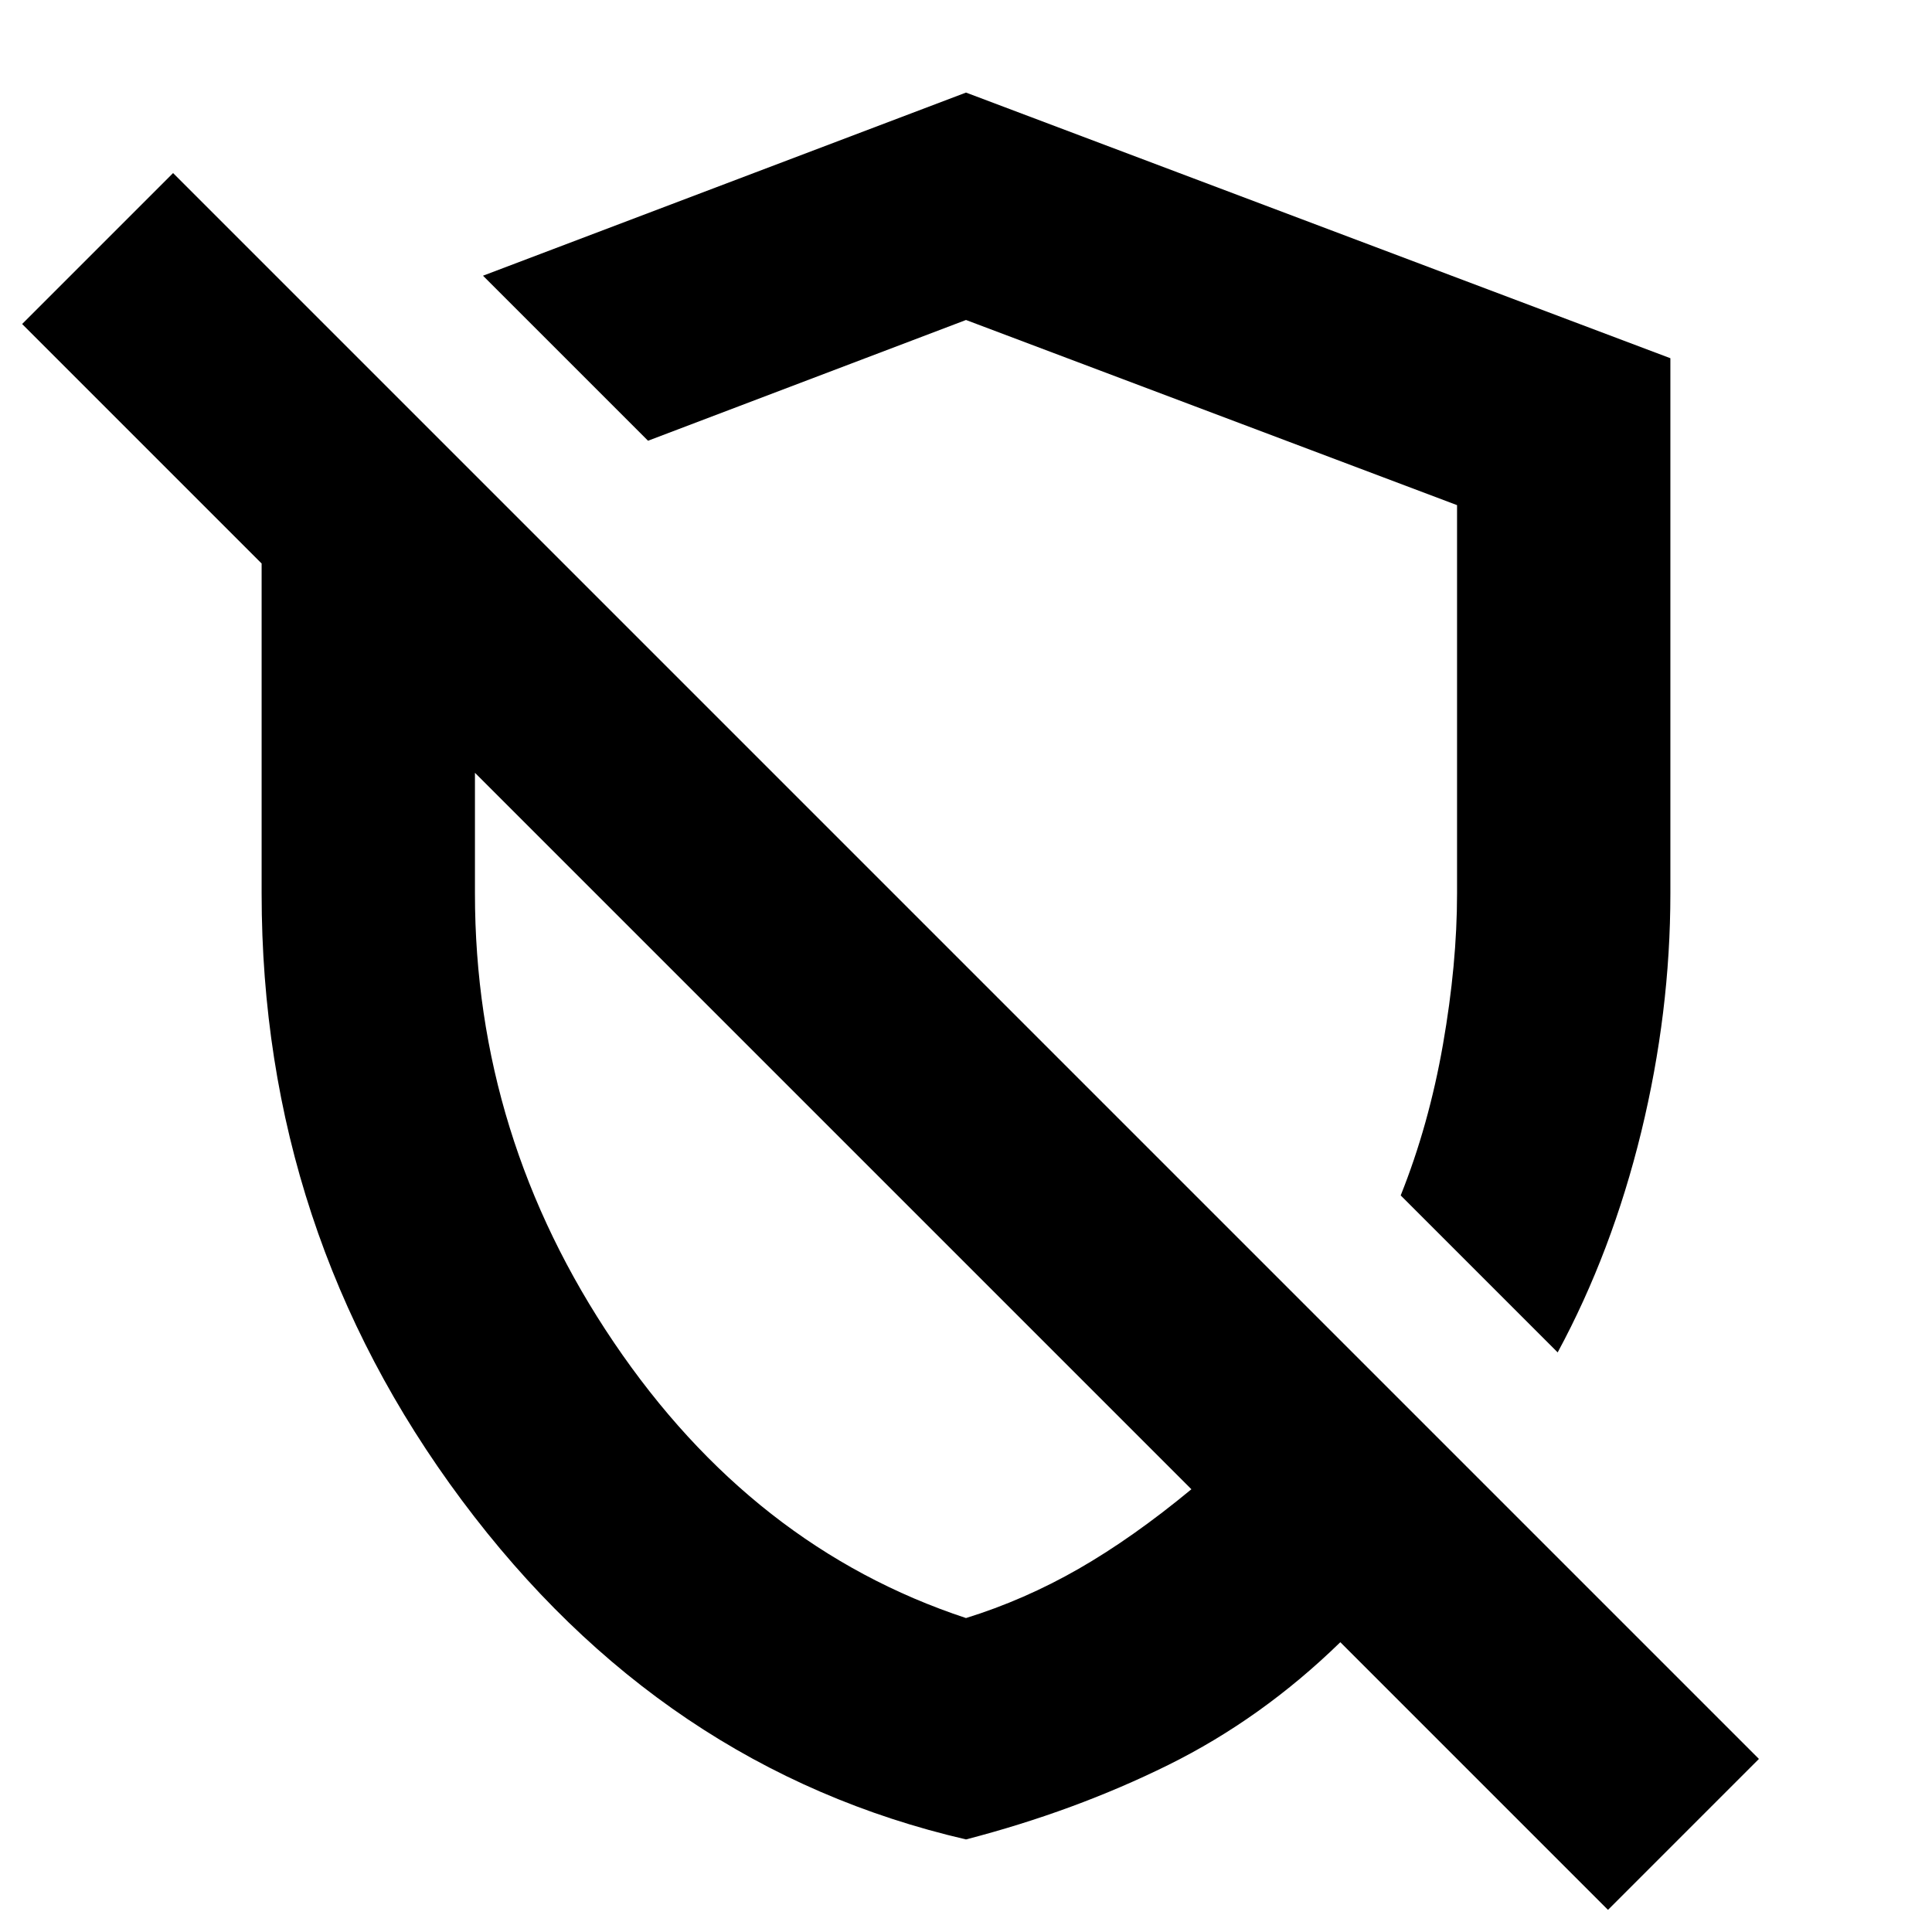 <svg xmlns="http://www.w3.org/2000/svg" height="24" width="24"><path d="m19.35 16.8-1.95-1.95q.35-.875.525-1.875.175-1 .175-1.875V6.275l-6.1-2.3-3.95 1.5L6 3.425l6-2.275 8.75 3.3v6.65q0 1.475-.362 2.962-.363 1.488-1.038 2.738Zm.625 6.925L16.65 20.4q-.975.95-2.137 1.525-1.163.575-2.513.925-3.775-.875-6.263-4.213Q3.25 15.3 3.25 11.1V7L.275 4.025 2.15 2.15l19.7 19.7ZM10.35 14.05Zm2.375-3.9ZM12 20.1q.725-.225 1.4-.612.675-.388 1.4-.988L5.9 9.6v1.5q0 3.025 1.725 5.575Q9.35 19.225 12 20.1Z"/></svg>